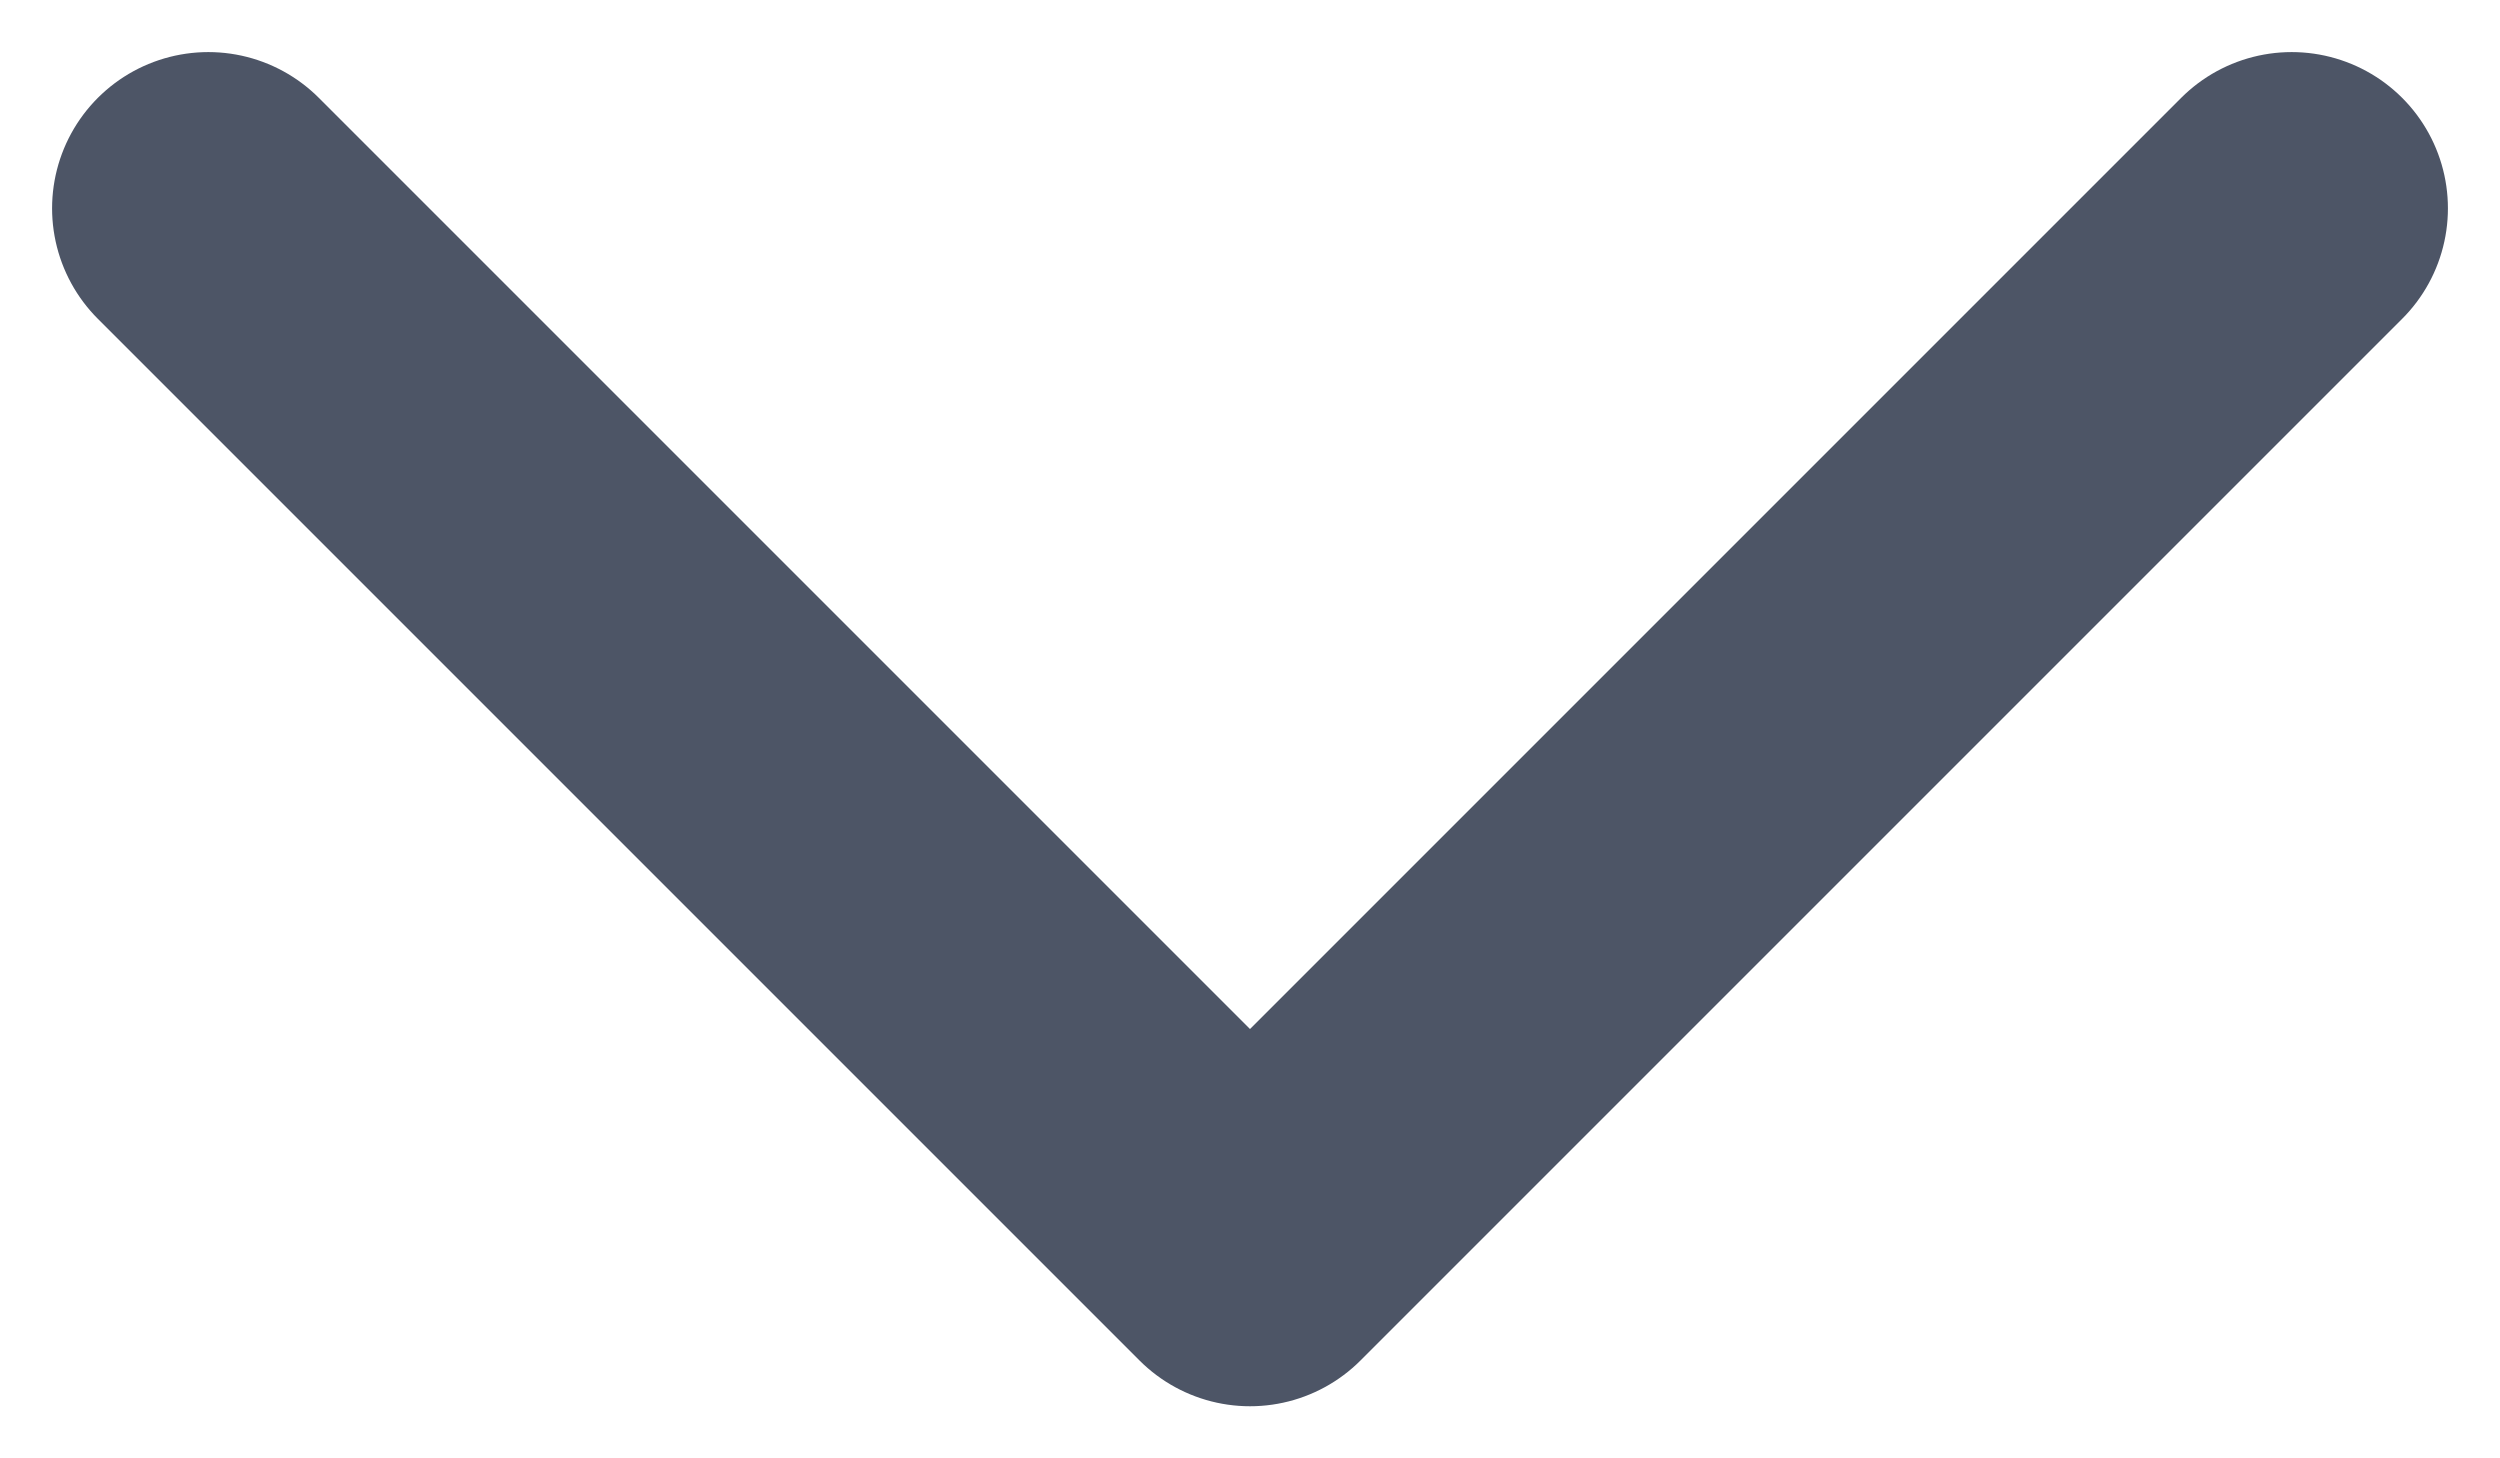 <svg width="12" height="7" viewBox="0 0 12 7" fill="none" xmlns="http://www.w3.org/2000/svg">
<path d="M11 1L6 6L1 1" stroke="#4D5566" stroke-width="1.5" stroke-linecap="round" stroke-linejoin="round"/>
</svg>
